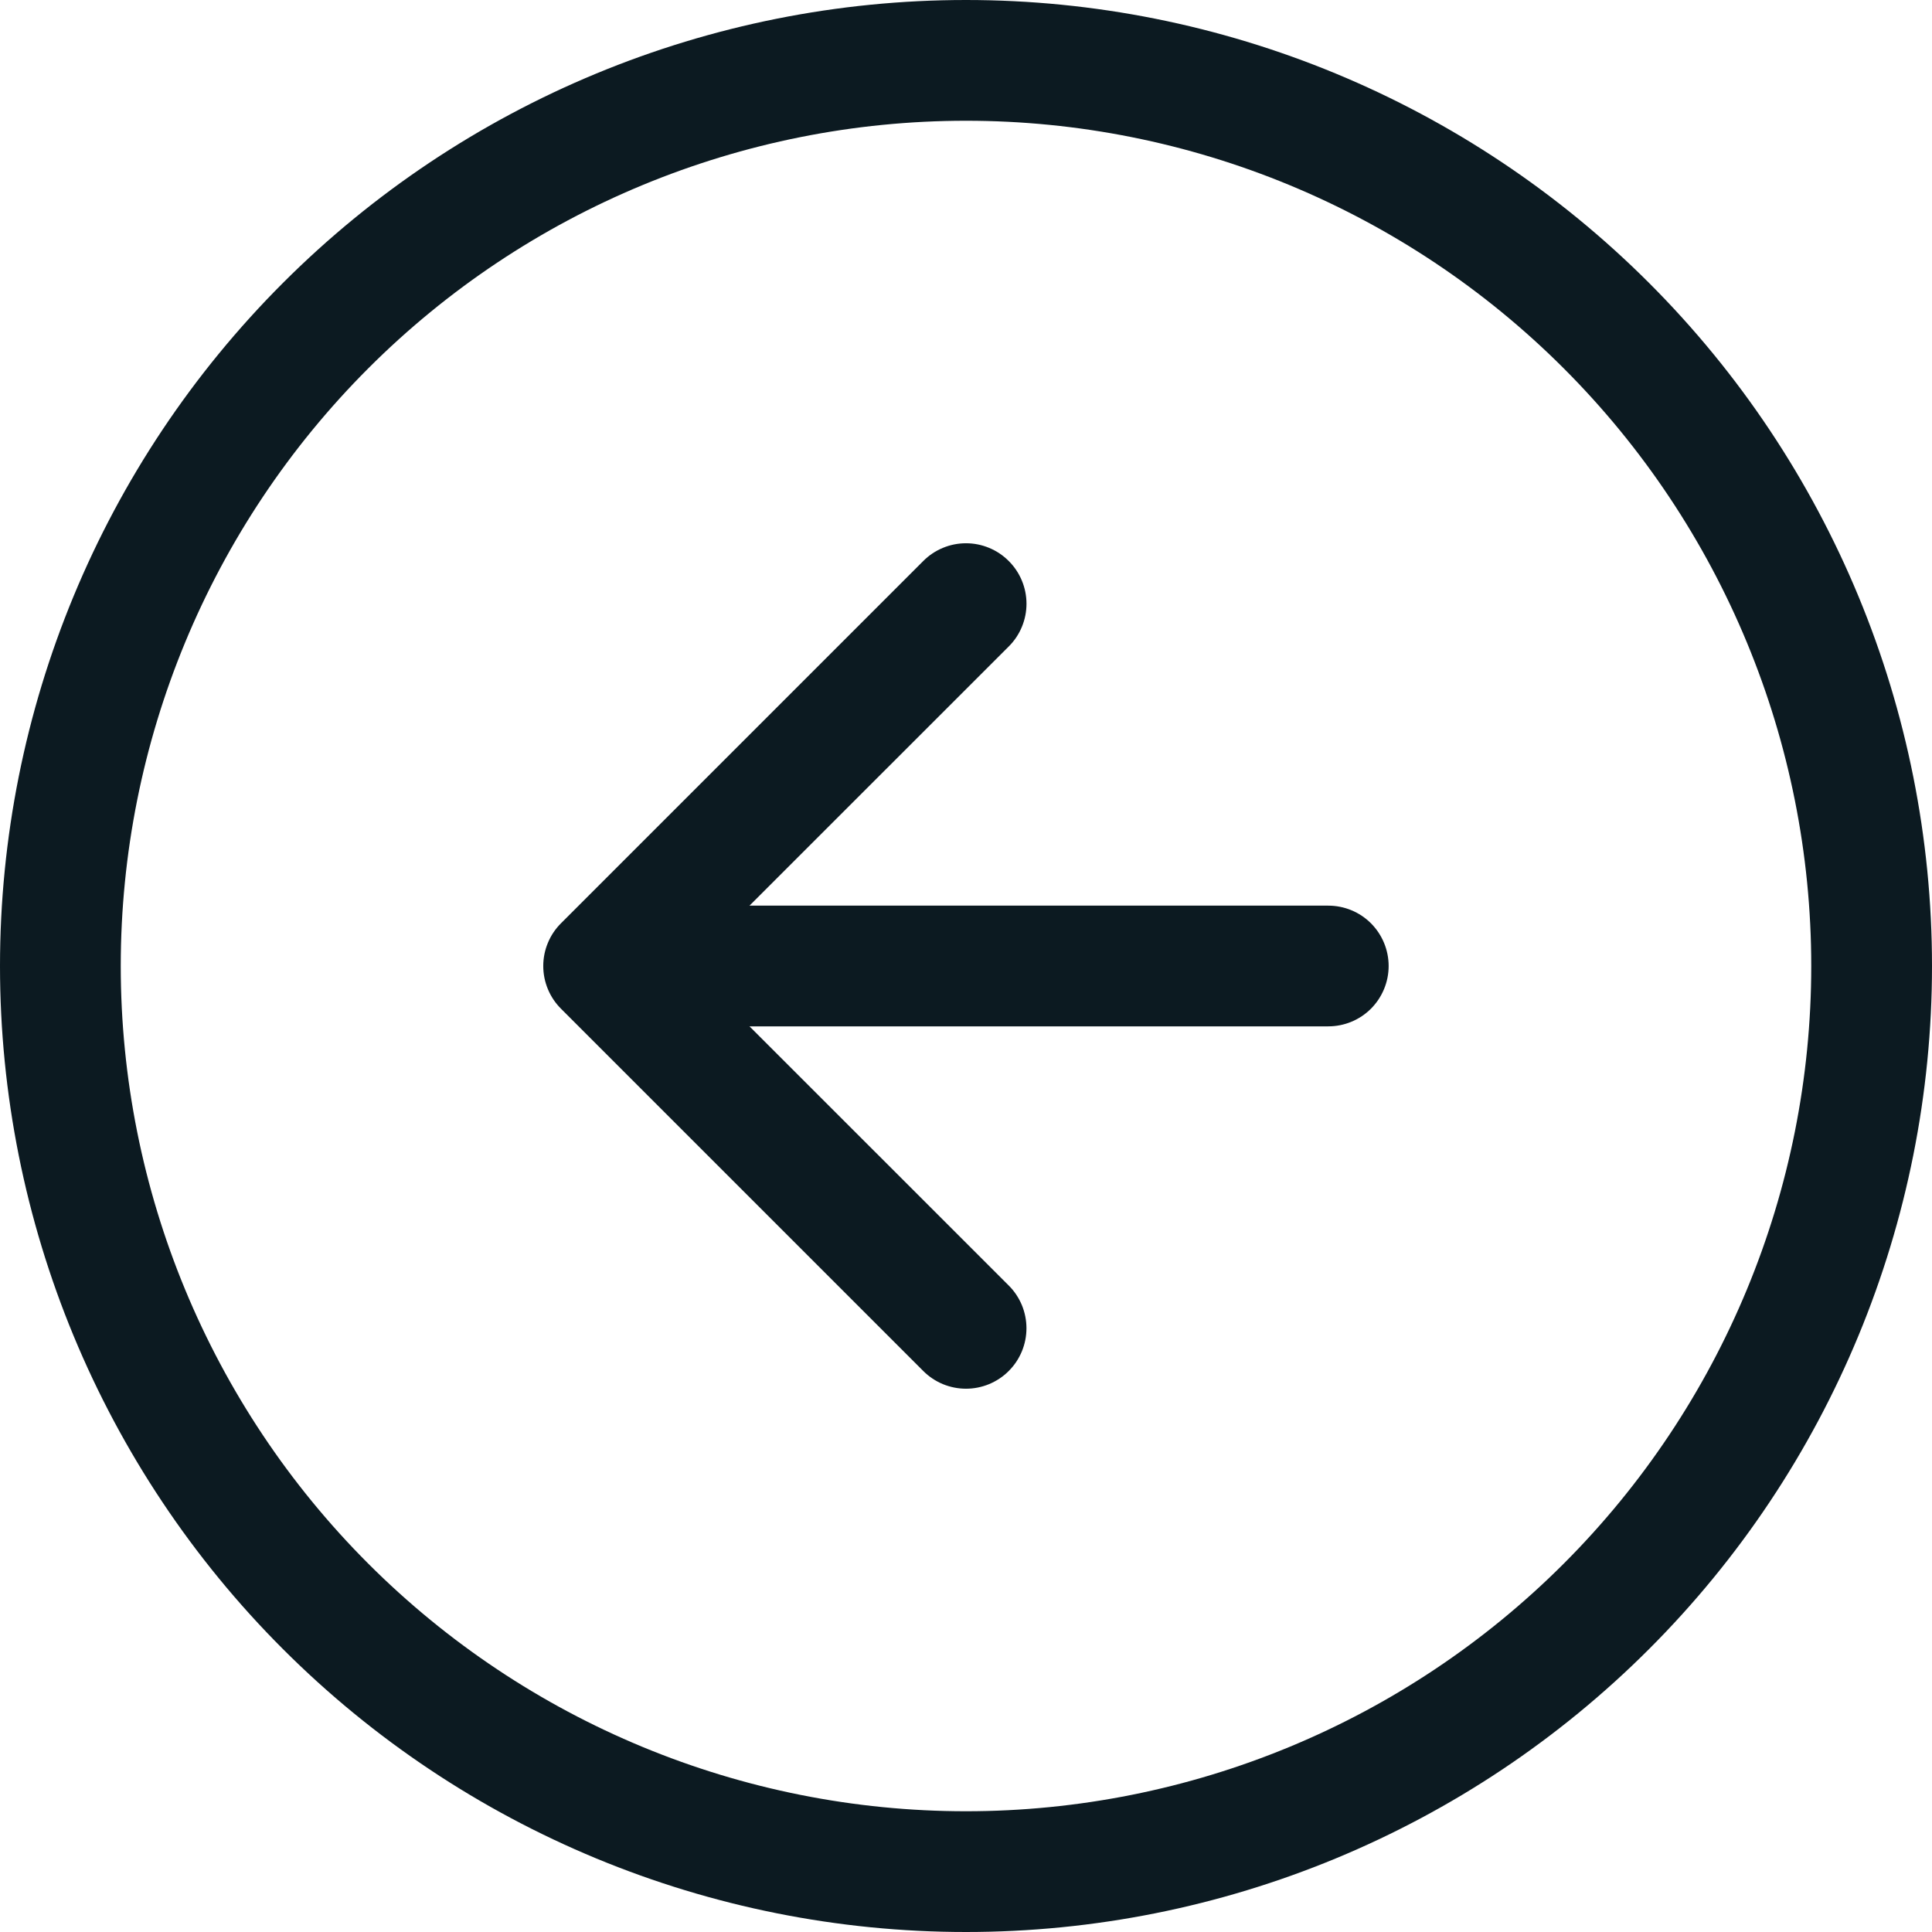 <svg width="58" height="58" viewBox="0 0 58 58" fill="none" xmlns="http://www.w3.org/2000/svg">
<g clip-path="url(#clip0)">
<path fill-rule="evenodd" clip-rule="evenodd" d="M29 3.625C22.27 3.625 15.816 6.298 11.057 11.057C6.298 15.816 3.625 22.27 3.625 29C3.625 35.73 6.298 42.184 11.057 46.943C15.816 51.702 22.27 54.375 29 54.375C35.73 54.375 42.184 51.702 46.943 46.943C51.702 42.184 54.375 35.73 54.375 29C54.375 22.27 51.702 15.816 46.943 11.057C42.184 6.298 35.73 3.625 29 3.625ZM29 -2.53526e-06C21.309 -3.20765e-06 13.932 3.055 8.494 8.494C3.055 13.932 3.20765e-06 21.309 2.53526e-06 29C1.86287e-06 36.691 3.055 44.068 8.494 49.506C13.932 54.945 21.309 58 29 58C36.691 58 44.068 54.945 49.506 49.506C54.945 44.068 58 36.691 58 29C58 21.309 54.945 13.932 49.506 8.494C44.068 3.055 36.691 -1.86287e-06 29 -2.53526e-06Z" fill="#0C1A21"/>
<path fill-rule="evenodd" clip-rule="evenodd" d="M30.283 16.842C30.452 17.01 30.586 17.21 30.677 17.43C30.769 17.65 30.816 17.887 30.816 18.125C30.816 18.363 30.769 18.599 30.677 18.82C30.586 19.04 30.452 19.24 30.283 19.408L20.688 29L30.283 38.592C30.452 38.76 30.585 38.96 30.677 39.18C30.768 39.401 30.815 39.637 30.815 39.875C30.815 40.113 30.768 40.349 30.677 40.569C30.585 40.79 30.452 40.99 30.283 41.158C30.115 41.327 29.915 41.46 29.694 41.552C29.474 41.643 29.238 41.69 29 41.69C28.762 41.69 28.526 41.643 28.305 41.552C28.085 41.46 27.885 41.327 27.717 41.158L16.842 30.283C16.673 30.115 16.539 29.915 16.448 29.695C16.356 29.474 16.309 29.238 16.309 29C16.309 28.762 16.356 28.525 16.448 28.305C16.539 28.085 16.673 27.885 16.842 27.717L27.717 16.842C27.885 16.673 28.085 16.539 28.305 16.448C28.525 16.356 28.762 16.309 29 16.309C29.238 16.309 29.474 16.356 29.695 16.448C29.915 16.539 30.115 16.673 30.283 16.842Z" fill="#0C1A21"/>
<path fill-rule="evenodd" clip-rule="evenodd" d="M41.688 29C41.688 29.481 41.496 29.942 41.157 30.282C40.817 30.622 40.356 30.812 39.875 30.812L21.75 30.812C21.269 30.812 20.808 30.622 20.468 30.282C20.128 29.942 19.938 29.481 19.938 29C19.938 28.519 20.128 28.058 20.468 27.718C20.808 27.378 21.269 27.188 21.75 27.188L39.875 27.188C40.356 27.188 40.817 27.378 41.157 27.718C41.496 28.058 41.688 28.519 41.688 29Z" fill="#0C1A21"/>
</g>
<defs>
<clipPath id="clip0">
<rect width="58" height="58" fill="white" transform="translate(58 58) rotate(-180)"/>
</clipPath>
</defs>
</svg>
